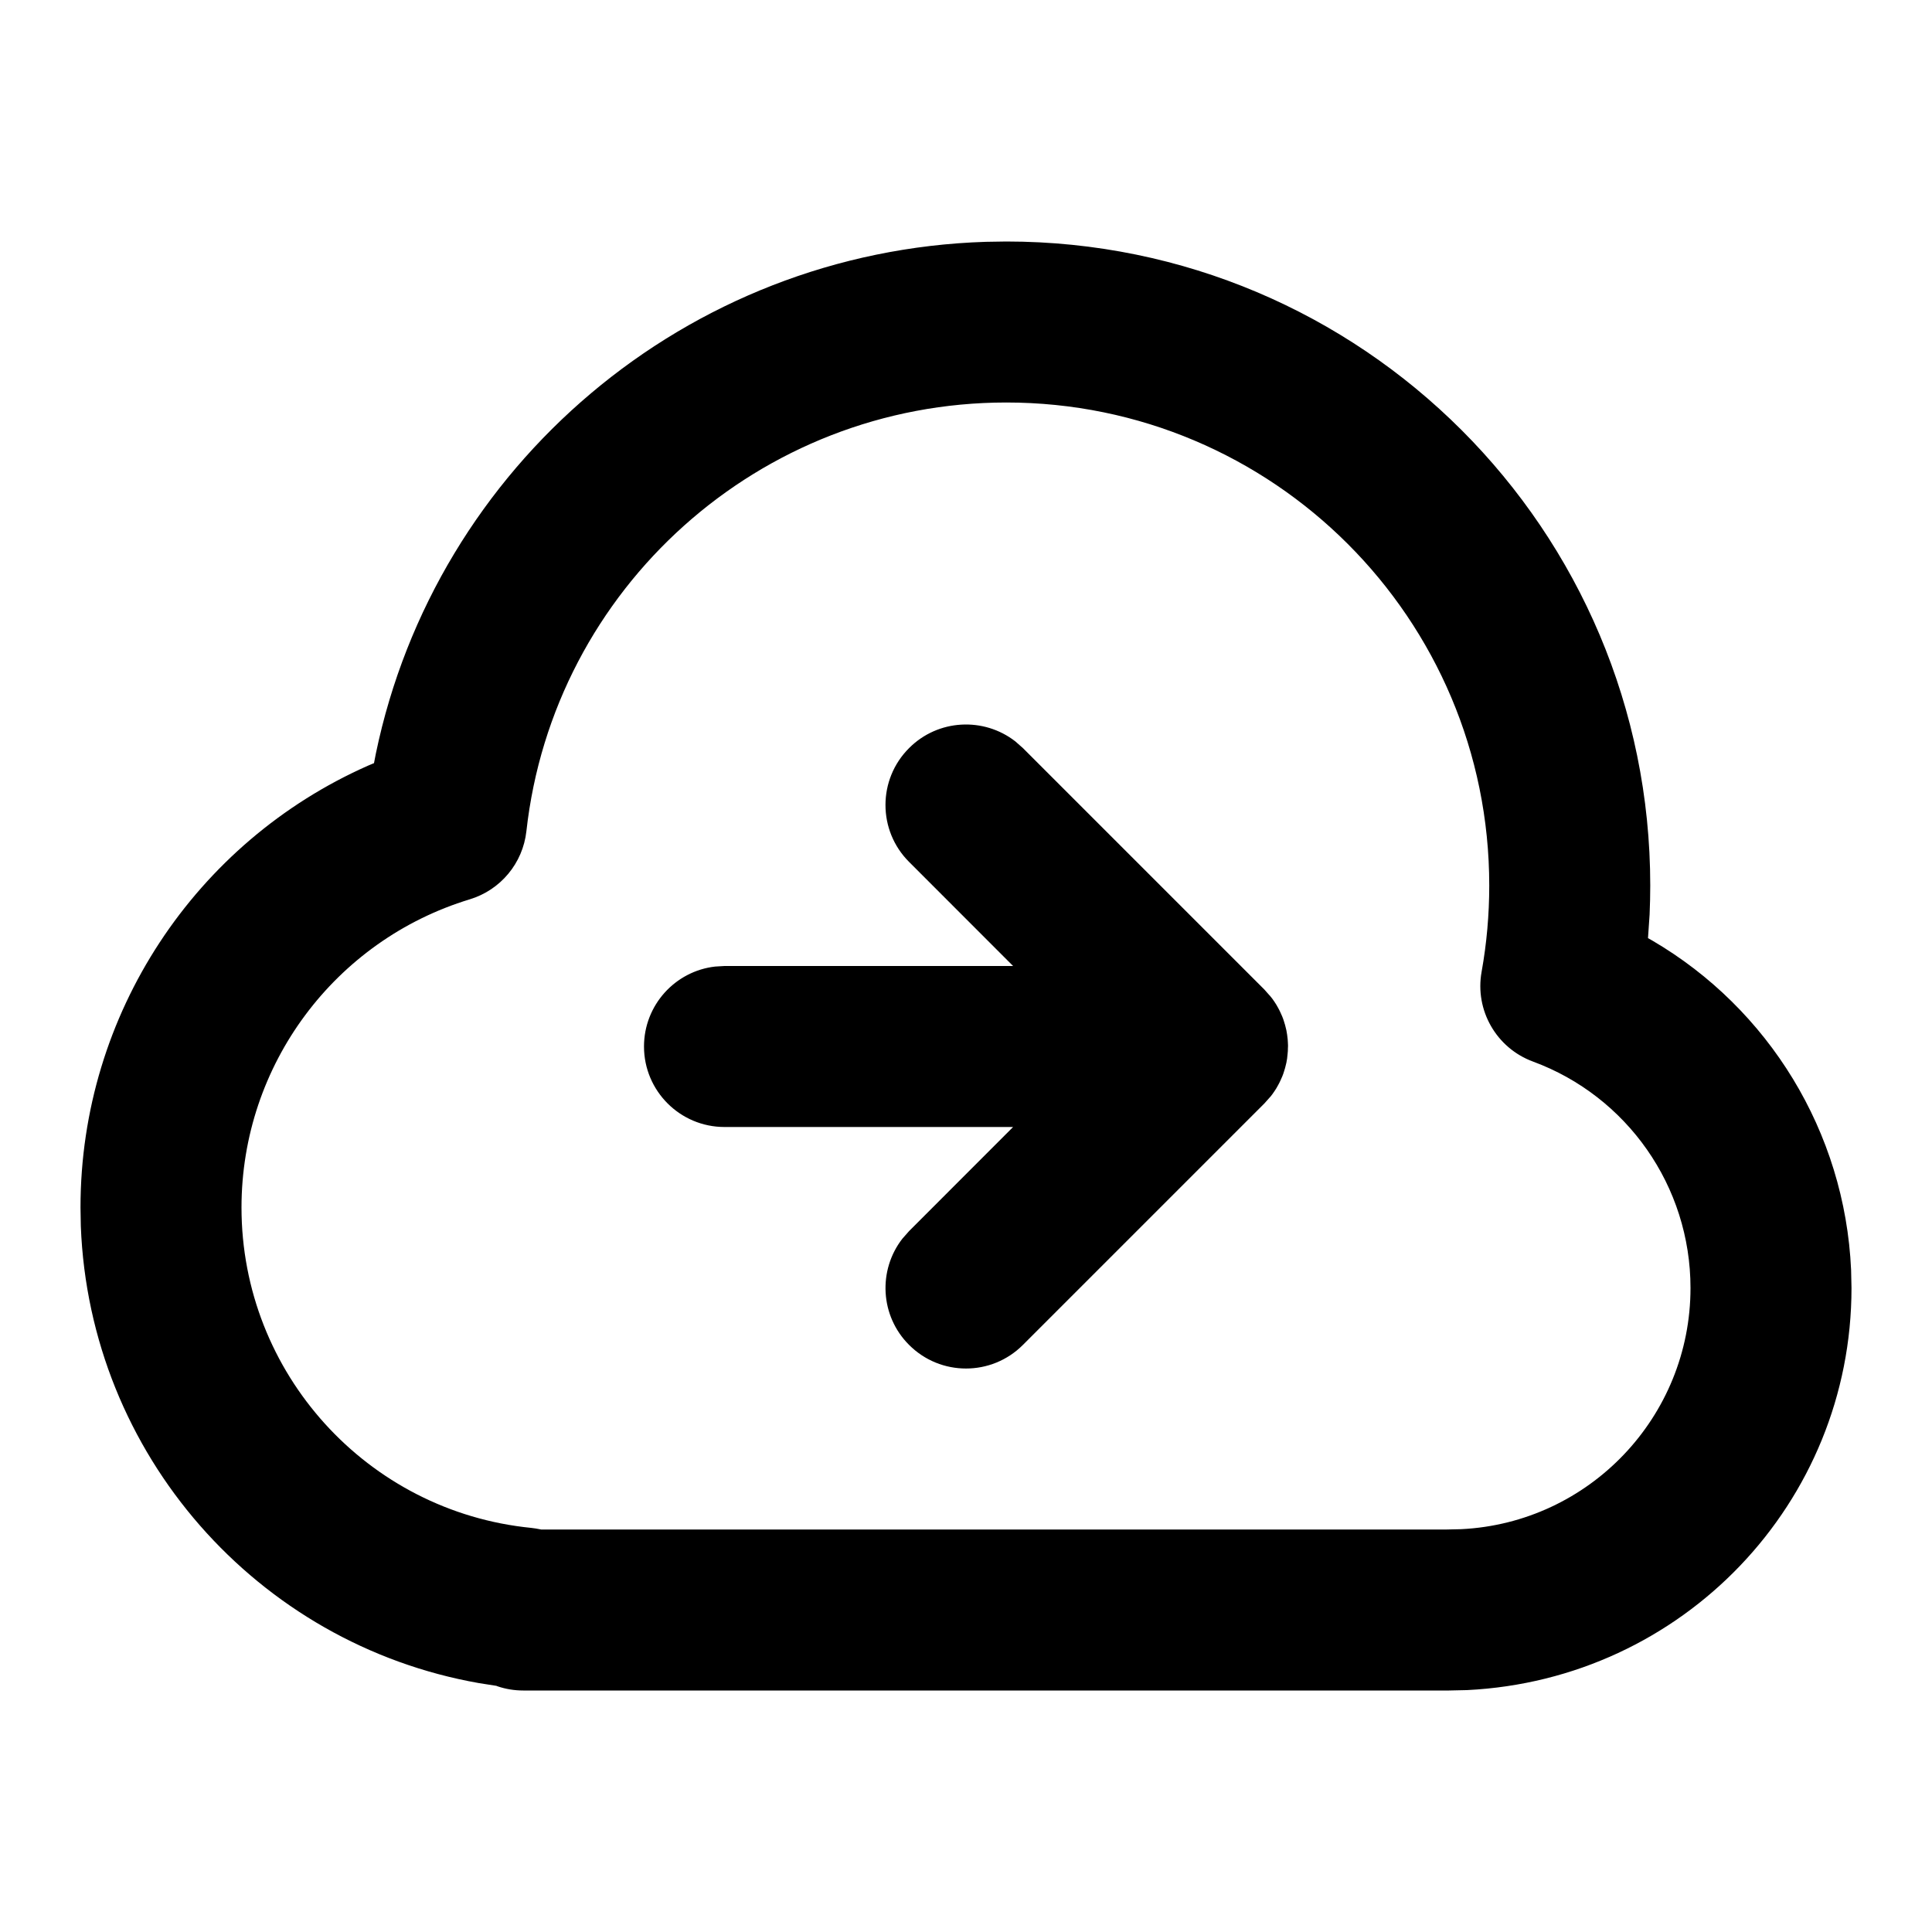 <svg xmlns="http://www.w3.org/2000/svg" width="24" height="24" viewBox="0 0 24 24">
  <path d="M12.5,3 C16.918,3 20.5,6.582 20.5,11 C20.5,11.12 20.497,11.241 20.492,11.36 L20.492,11.36 L20.472,11.654 L20.529,11.686 C21.968,12.529 22.918,14.057 22.995,15.775 L22.995,15.775 L23,16 C23,18.669 20.904,20.863 18.224,20.995 L18.224,20.995 L18,21 L6.5,21 C6.389,21 6.281,20.982 6.181,20.948 L6.181,20.948 L6.166,20.942 L5.949,20.908 C3.193,20.422 1.112,18.065 1.004,15.231 L1.004,15.231 L1,15 C1,12.589 2.434,10.458 4.57,9.512 L4.57,9.512 L4.646,9.48 L4.669,9.361 C5.412,5.785 8.528,3.121 12.246,3.004 L12.246,3.004 Z M12.5,5 C9.437,5 6.874,7.307 6.539,10.326 C6.495,10.723 6.218,11.056 5.835,11.172 C4.165,11.679 3,13.226 3,15 C3,17.06 4.565,18.778 6.599,18.98 L6.599,18.98 L6.658,18.988 L6.722,19 L17.975,19 L18.151,18.996 C19.742,18.918 21,17.601 21,16 C21,14.734 20.209,13.617 19.043,13.187 C18.588,13.019 18.319,12.549 18.405,12.072 C18.468,11.721 18.5,11.363 18.5,11 C18.5,7.686 15.814,5 12.5,5 Z M15.767,12.359 L15.78,12.375 L15.784,12.379 L15.779,12.374 L15.804,12.405 L15.804,12.405 C15.822,12.429 15.838,12.454 15.854,12.479 L15.875,12.516 L15.875,12.516 C15.886,12.536 15.897,12.556 15.906,12.577 L15.929,12.629 L15.929,12.629 C15.937,12.648 15.944,12.668 15.95,12.688 C15.955,12.703 15.96,12.719 15.964,12.734 C15.97,12.756 15.975,12.777 15.98,12.799 C15.983,12.817 15.986,12.834 15.989,12.852 L15.996,12.91 L15.996,12.91 C15.997,12.921 15.998,12.931 15.998,12.941 L16,12.981 L16,13 L16,13 L15.999,13.019 L15.998,13.059 L15.997,13.075 L15.997,13.059 L15.996,13.081 L15.989,13.149 L15.989,13.149 C15.986,13.166 15.983,13.183 15.98,13.201 C15.975,13.223 15.97,13.244 15.964,13.266 C15.96,13.281 15.955,13.297 15.95,13.312 C15.944,13.332 15.937,13.352 15.929,13.371 L15.906,13.423 L15.906,13.423 C15.897,13.444 15.886,13.464 15.875,13.484 C15.869,13.496 15.861,13.509 15.854,13.521 C15.838,13.546 15.822,13.571 15.804,13.595 C15.799,13.601 15.795,13.607 15.79,13.613 C15.785,13.62 15.783,13.623 15.78,13.625 L15.707,13.707 L12.707,16.707 C12.317,17.098 11.683,17.098 11.293,16.707 C10.932,16.347 10.905,15.779 11.21,15.387 L11.293,15.293 L12.585,14 L9,14 C8.448,14 8,13.552 8,13 C8,12.487 8.386,12.064 8.883,12.007 L9,12 L12.585,12 L11.293,10.707 C10.902,10.317 10.902,9.683 11.293,9.293 C11.653,8.932 12.221,8.905 12.613,9.21 L12.707,9.293 L15.707,12.293 L15.775,12.37 L15.767,12.359 Z"/>
</svg>

